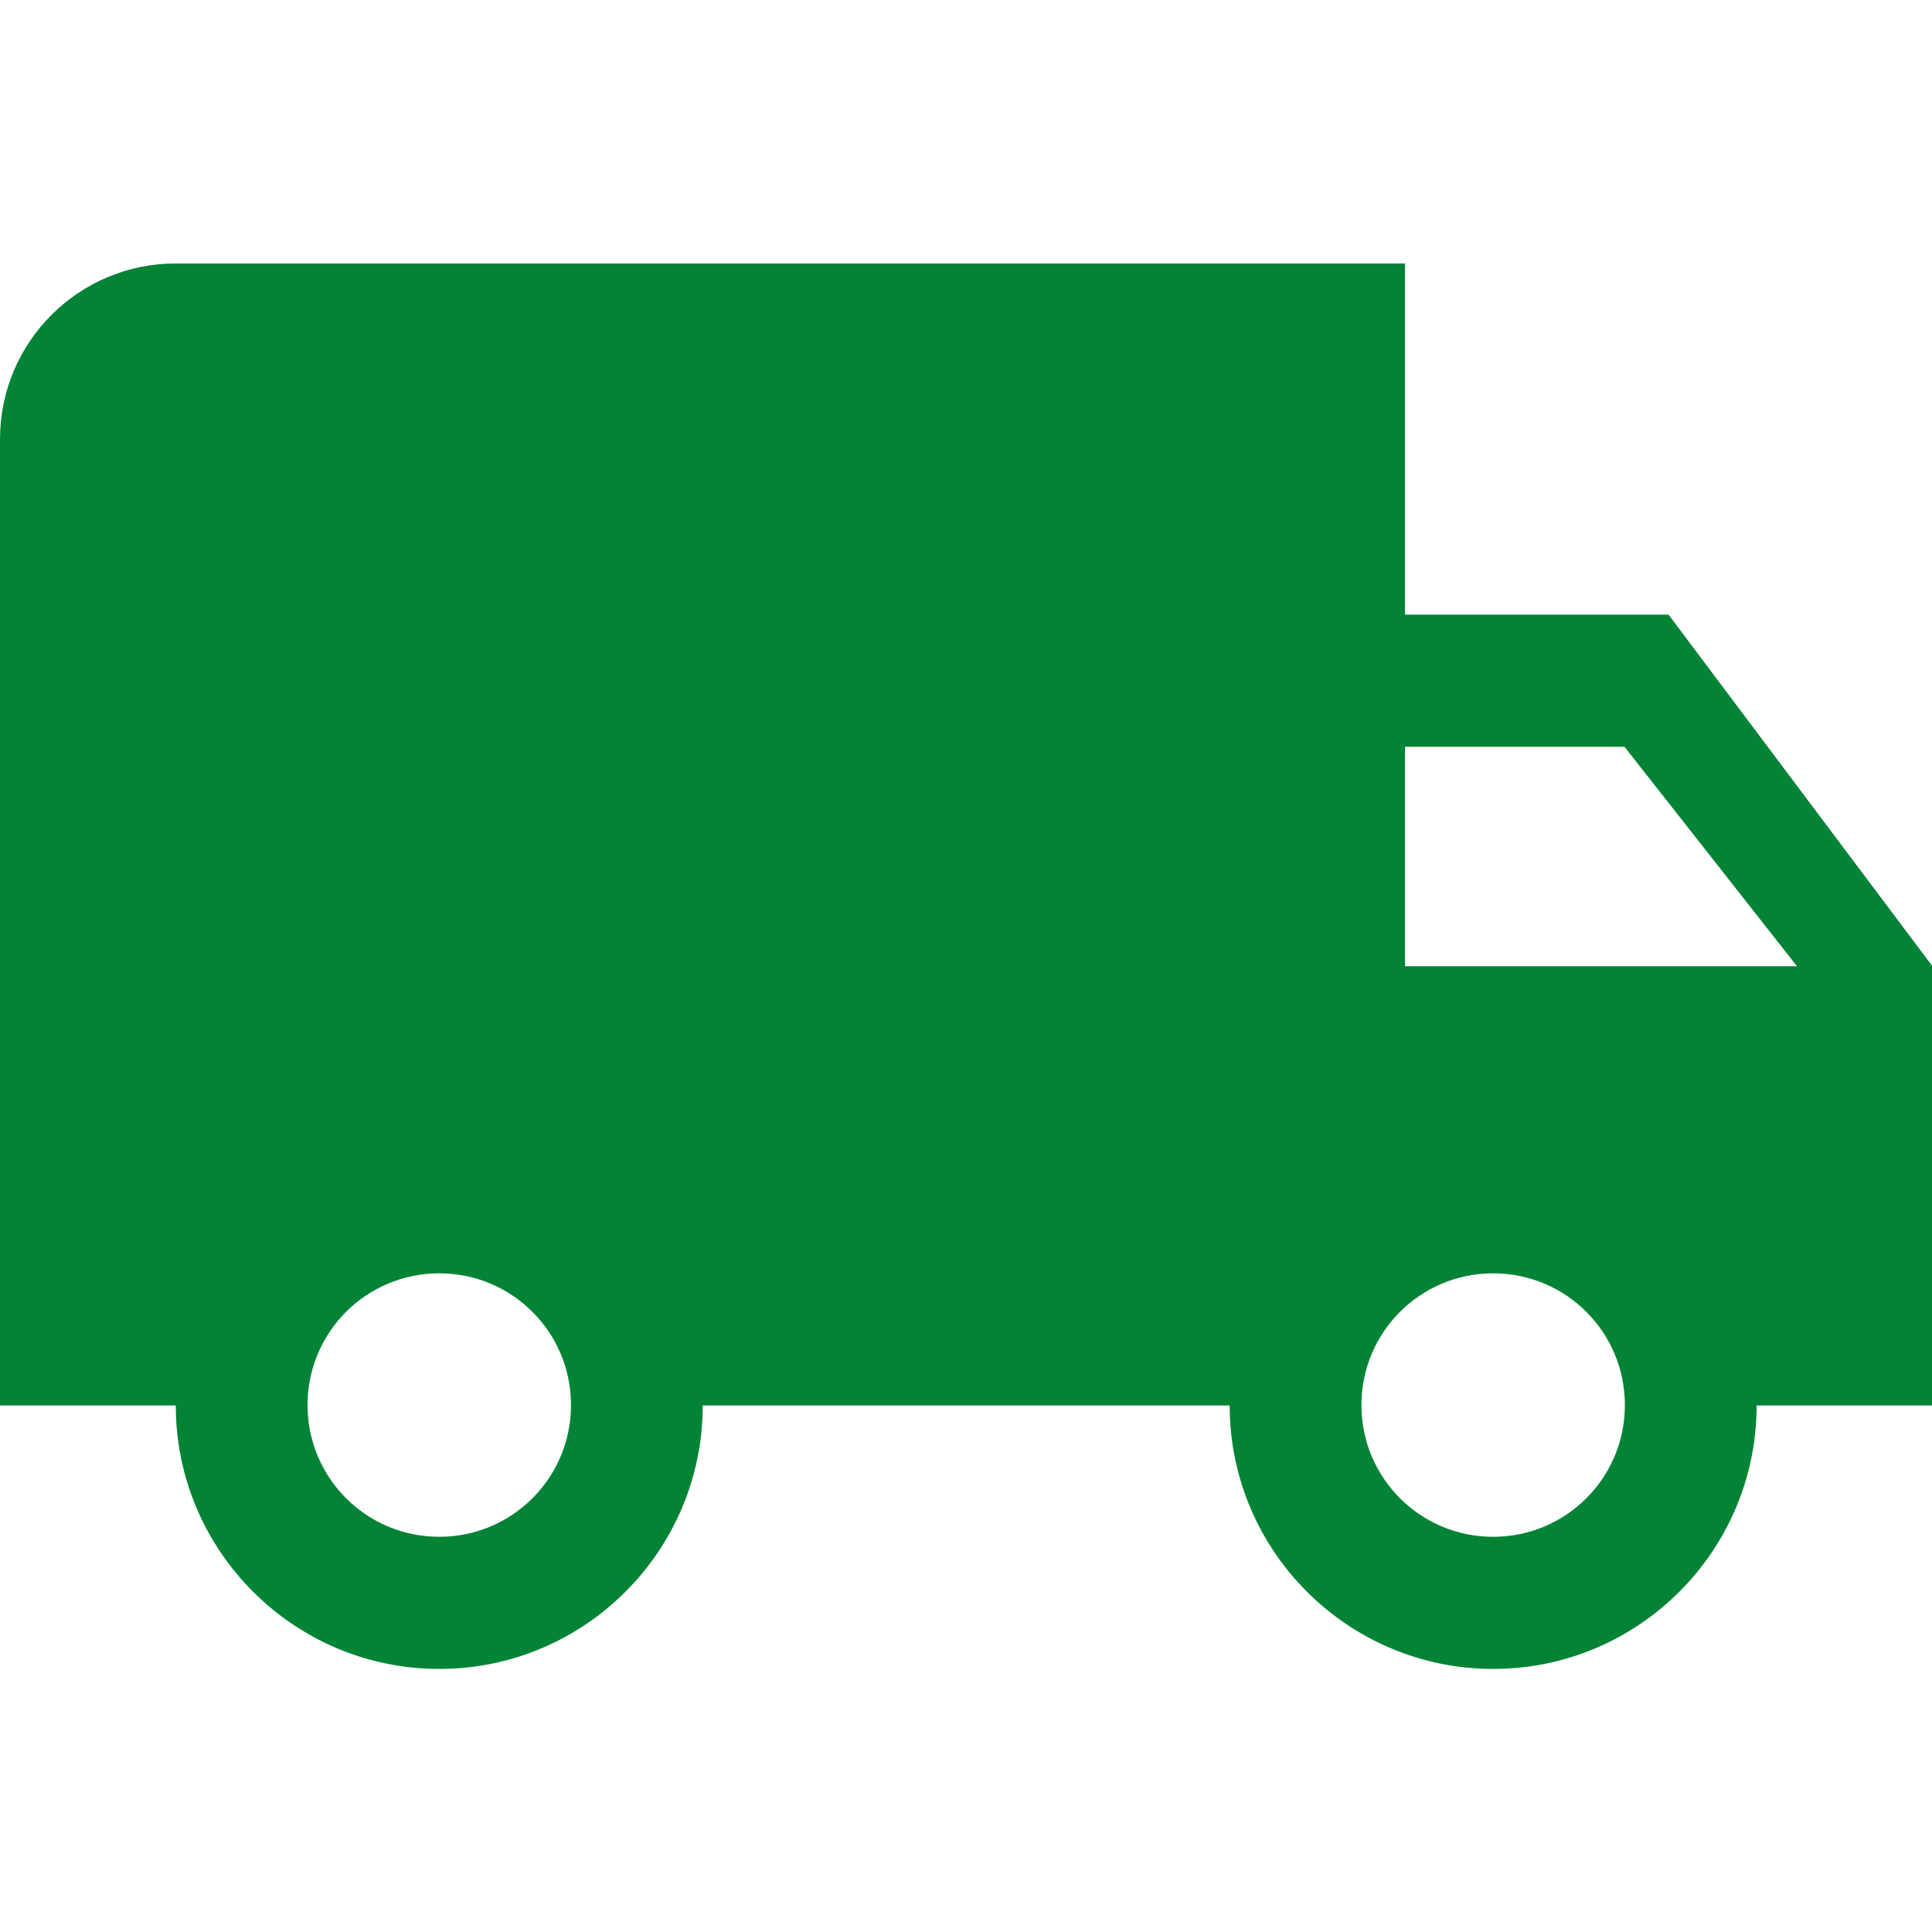 <?xml version="1.0" encoding="utf-8"?>
<!-- Generator: Adobe Illustrator 25.1.0, SVG Export Plug-In . SVG Version: 6.00 Build 0)  -->
<svg version="1.1" id="Capa_1" xmlns="http://www.w3.org/2000/svg" xmlns:xlink="http://www.w3.org/1999/xlink" x="0px" y="0px"
	 viewBox="0 0 469.3 469.3" style="enable-background:new 0 0 469.3 469.3;" xml:space="preserve">
<style type="text/css">
	.st0{fill:#038336;}
</style>
<g>
	<g>
		<path class="st0" d="M405.3,149.3h-64V64H42.7C19.1,64,0,83.1,0,106.7v234.7h42.7c0,35.3,28.7,64,64,64s64-28.7,64-64h128
			c0,35.3,28.7,64,64,64s64-28.7,64-64h42.7V234.7L405.3,149.3z M106.7,373.3c-17.7,0-32-14.3-32-32s14.3-32,32-32s32,14.3,32,32
			S124.4,373.3,106.7,373.3z M362.7,373.3c-17.7,0-32-14.3-32-32s14.3-32,32-32s32,14.3,32,32S380.4,373.3,362.7,373.3z
			 M341.3,234.7v-53.3h53.3l41.9,53.3L341.3,234.7L341.3,234.7z"/>
	</g>
</g>
</svg>
